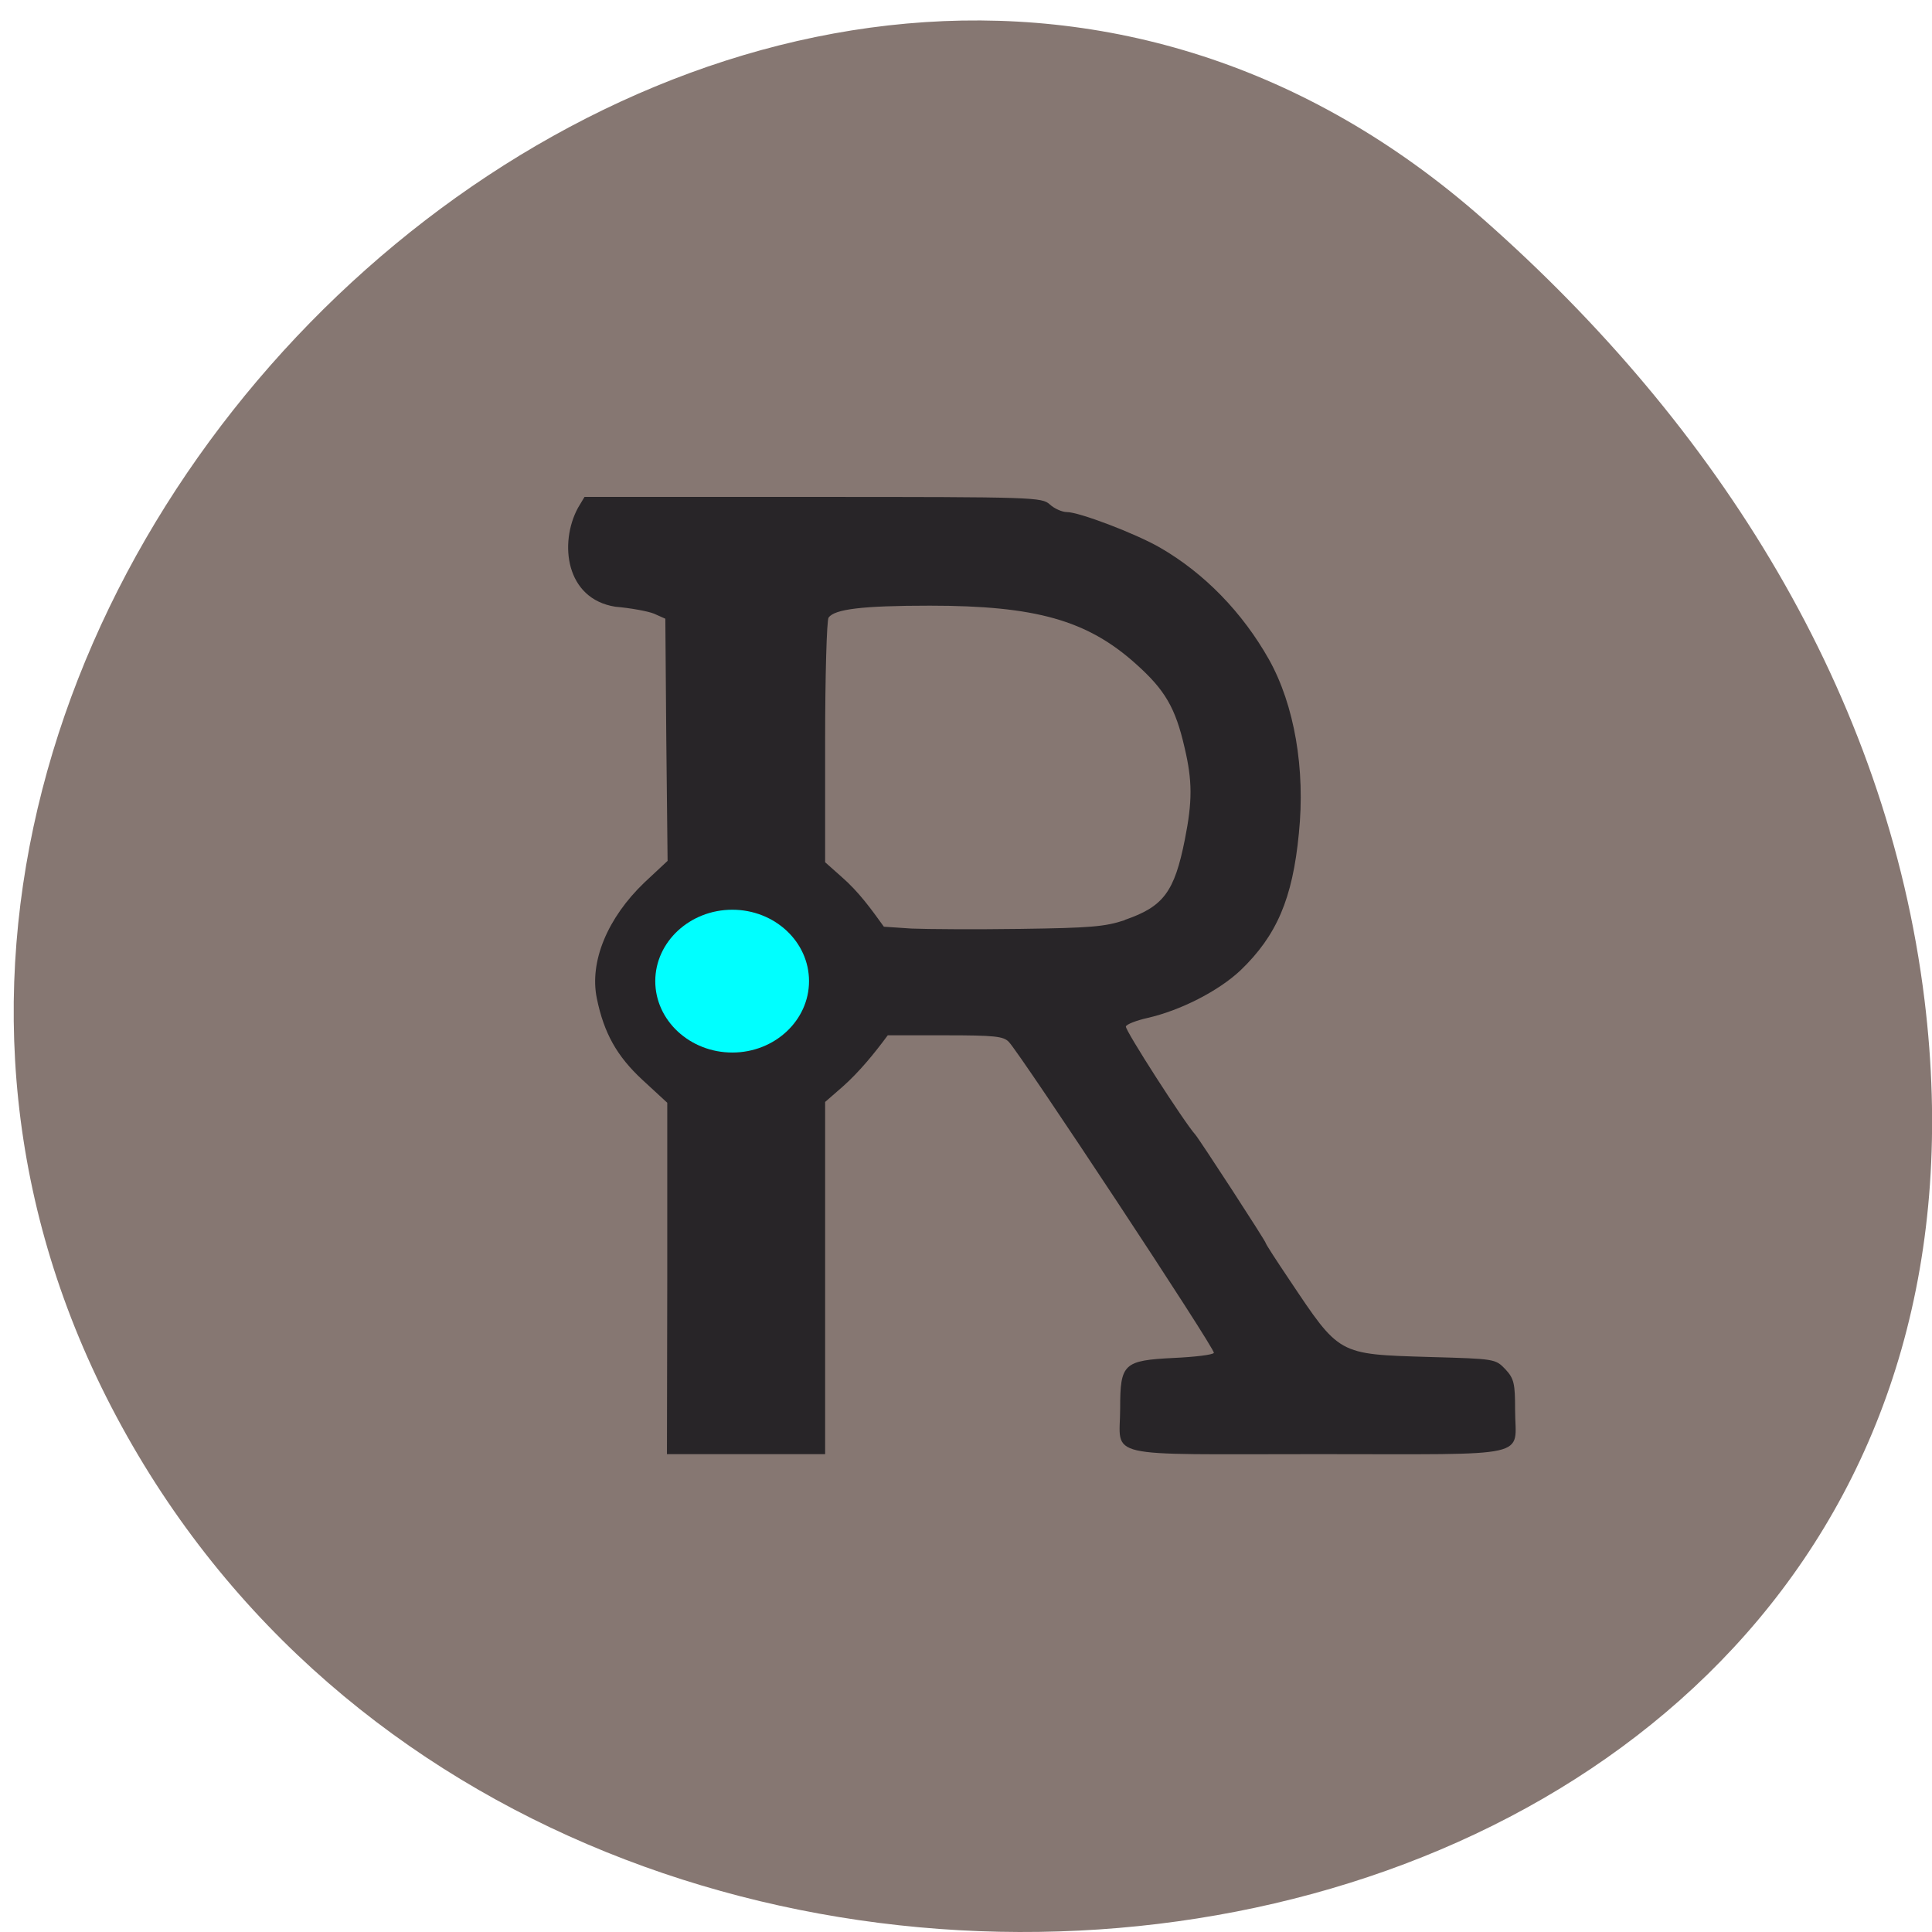 <svg xmlns="http://www.w3.org/2000/svg" viewBox="0 0 24 24"><path d="m 18.434 2.73 c -8.863 -7.836 -22.508 4.523 -16.988 14.867 c 5.574 10.457 24.03 7.668 22.461 -5.176 c -0.469 -3.82 -2.578 -7.137 -5.473 -9.691" fill="#867772"/><path d="m 8.289 15.883 v -2.184 l -0.309 -0.285 c -0.316 -0.293 -0.477 -0.578 -0.566 -1.012 c -0.094 -0.457 0.133 -1 0.59 -1.438 l 0.289 -0.27 l -0.016 -1.504 l -0.012 -1.504 l -0.141 -0.063 c -0.078 -0.031 -0.293 -0.07 -0.48 -0.086 c -0.621 -0.098 -0.699 -0.793 -0.465 -1.227 l 0.082 -0.137 h 2.836 c 2.773 0 2.844 0.004 2.945 0.094 c 0.055 0.051 0.152 0.094 0.211 0.094 c 0.152 0 0.852 0.266 1.156 0.441 c 0.555 0.32 1.027 0.809 1.355 1.391 c 0.316 0.566 0.453 1.363 0.371 2.16 c -0.078 0.813 -0.277 1.27 -0.723 1.699 c -0.273 0.258 -0.746 0.5 -1.16 0.594 c -0.137 0.031 -0.258 0.078 -0.266 0.105 c -0.016 0.039 0.73 1.199 0.863 1.344 c 0.051 0.059 0.875 1.324 0.875 1.348 c 0 0.012 0.129 0.211 0.289 0.449 c 0.633 0.945 0.598 0.93 1.742 0.965 c 0.82 0.023 0.82 0.023 0.945 0.152 c 0.109 0.117 0.121 0.18 0.121 0.504 c 0 0.609 0.266 0.551 -2.453 0.551 c -2.719 0 -2.453 0.063 -2.453 -0.57 c 0 -0.555 0.043 -0.594 0.664 -0.625 c 0.262 -0.012 0.488 -0.039 0.5 -0.063 c 0.027 -0.035 -2.395 -3.703 -2.547 -3.863 c -0.066 -0.07 -0.176 -0.082 -0.789 -0.082 h -0.715 c -0.168 0.227 -0.352 0.453 -0.559 0.637 l -0.219 0.191 v 4.375 h -1.965 m 5.688 -6.637 c 0.48 -0.164 0.617 -0.348 0.746 -1 c 0.094 -0.473 0.094 -0.727 -0.004 -1.141 c -0.113 -0.492 -0.242 -0.715 -0.605 -1.039 c -0.605 -0.543 -1.246 -0.723 -2.559 -0.723 c -0.84 0 -1.184 0.043 -1.258 0.148 c -0.023 0.031 -0.043 0.73 -0.043 1.547 v 1.492 l 0.207 0.184 c 0.211 0.184 0.363 0.395 0.523 0.617 l 0.344 0.023 c 0.191 0.008 0.797 0.012 1.352 0.004 c 0.871 -0.012 1.051 -0.027 1.297 -0.109" fill="#282528"/><path d="m 10.05 12.188 c 0 0.488 -0.426 0.887 -0.953 0.887 c -0.527 0 -0.957 -0.398 -0.957 -0.887 c 0 -0.488 0.43 -0.887 0.957 -0.887 c 0.527 0 0.953 0.398 0.953 0.887" fill="#0ff"/></svg>